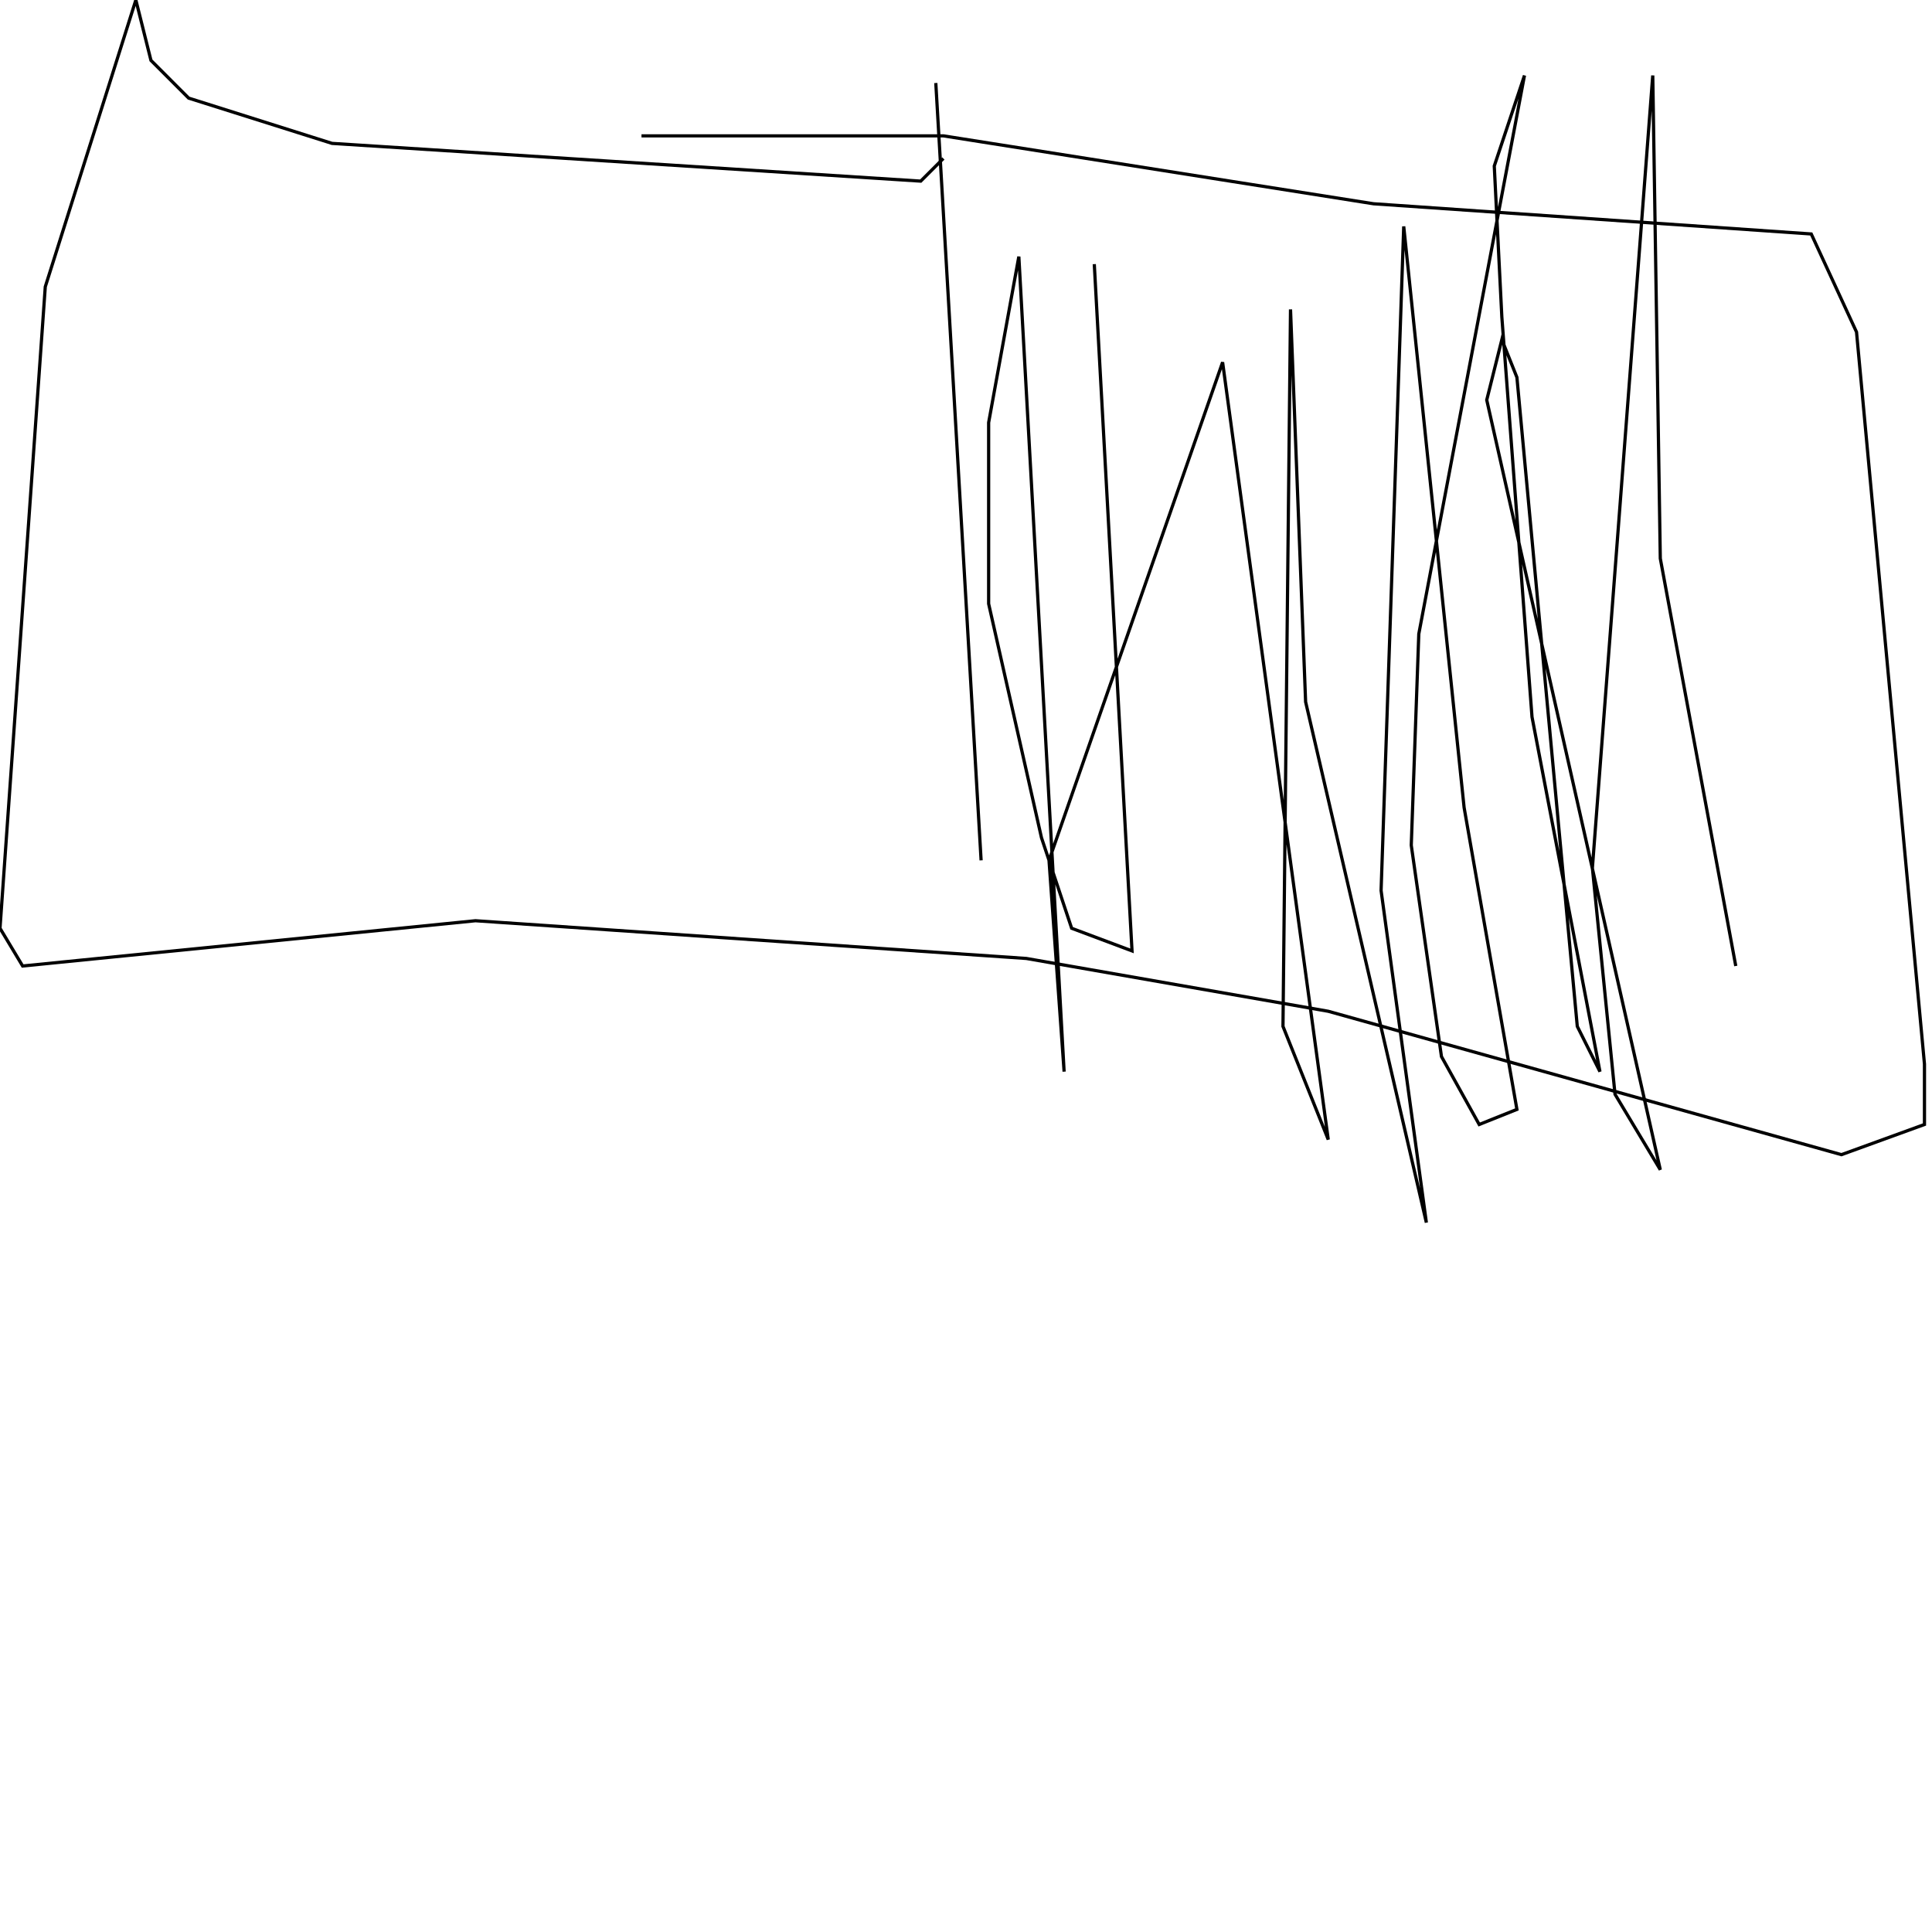 <?xml version="1.0" encoding="UTF-8" standalone="no"?>
<!--Created with ndjsontosvg (https:https://github.com/thompson318/ndjsontosvg) 
	from the simplified Google quickdraw data set. key_id = 5014061093748736-->
<svg width="600" height="600"
	xmlns="http://www.w3.org/2000/svg">
	xmlns:ndjsontosvg="https://github.com/thompson318/ndjsontosvg"
	xmlns:quickdraw="https://quickdraw.withgoogle.com/data"
	xmlns:scikit-surgery="https://doi.org/10.1007/s11548-020-02180-5">

	<rect width="100%" height="100%" fill="white" />
	<path d = "M 199.22 42.19 L 292.97 42.19 L 426.56 63.28 L 562.50 72.66 L 576.56 103.12 L 597.66 330.47 L 597.66 349.22 L 571.88 358.59 L 412.50 314.06 L 318.75 297.66 L 147.66 285.94 L 7.03 300.00 L 0.00 288.28 L 14.06 89.06 L 42.19 0.00 L 46.88 18.75 L 58.59 30.47 L 103.12 44.53 L 285.94 56.25 L 292.97 49.22" stroke="black" fill="transparent"/>
	<path d = "M 290.62 25.78 L 304.69 267.19" stroke="black" fill="transparent"/>
	<path d = "M 339.84 82.03 L 351.56 295.31 L 332.81 288.28 L 323.44 260.16 L 307.03 187.50 L 307.03 131.25 L 316.41 79.69 L 330.47 332.81 L 325.78 267.19 L 379.69 112.50 L 412.50 353.91 L 398.44 318.75 L 400.78 96.09 L 405.47 217.97 L 442.97 379.69 L 428.91 276.56 L 435.94 70.31 L 454.69 250.78 L 471.09 344.53 L 459.38 349.22 L 447.66 328.12 L 438.28 262.50 L 440.62 196.88 L 473.44 23.44 L 464.06 51.56 L 466.41 98.44 L 475.78 222.66 L 496.88 332.81 L 489.84 318.75 L 471.09 117.19 L 466.41 105.47 L 461.72 124.22 L 515.62 363.28 L 501.56 339.84 L 494.53 269.53 L 513.28 23.44 L 515.62 173.44 L 539.06 300.00" stroke="black" fill="transparent"/>
</svg>